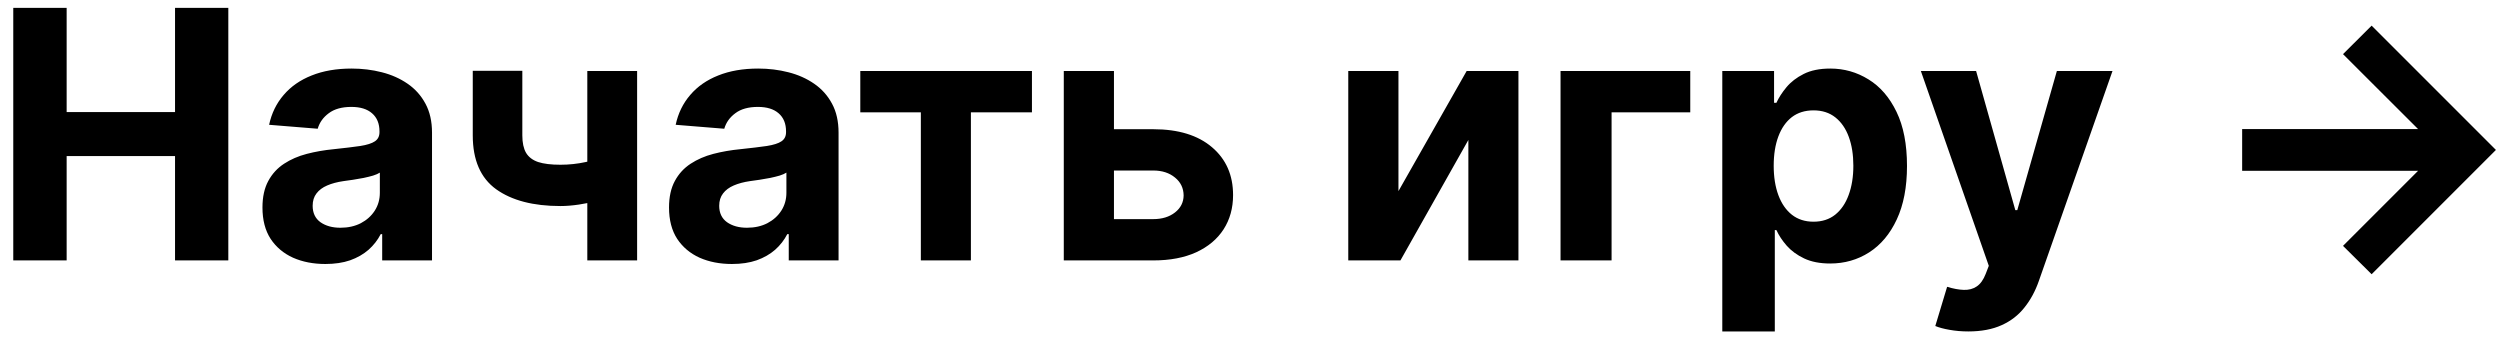 <svg width="144" height="20" viewBox="0 0 144 20" fill="none" xmlns="http://www.w3.org/2000/svg">
<path d="M0.764 15V0.455H3.839V6.456H10.082V0.455H13.151V15H10.082V8.991H3.839V15H0.764ZM18.74 15.206C18.044 15.206 17.424 15.085 16.879 14.844C16.335 14.598 15.904 14.235 15.587 13.757C15.274 13.274 15.118 12.673 15.118 11.953C15.118 11.347 15.229 10.838 15.452 10.426C15.674 10.014 15.977 9.683 16.361 9.432C16.744 9.181 17.18 8.991 17.668 8.864C18.16 8.736 18.676 8.646 19.216 8.594C19.85 8.527 20.362 8.466 20.75 8.409C21.138 8.348 21.42 8.258 21.595 8.139C21.77 8.021 21.858 7.846 21.858 7.614V7.571C21.858 7.121 21.716 6.773 21.432 6.527C21.152 6.281 20.755 6.158 20.239 6.158C19.694 6.158 19.261 6.278 18.939 6.52C18.617 6.757 18.404 7.055 18.3 7.415L15.501 7.188C15.643 6.525 15.923 5.952 16.34 5.469C16.756 4.981 17.294 4.607 17.952 4.347C18.615 4.081 19.382 3.949 20.253 3.949C20.859 3.949 21.439 4.02 21.993 4.162C22.552 4.304 23.046 4.524 23.477 4.822C23.913 5.121 24.256 5.504 24.507 5.973C24.758 6.437 24.884 6.993 24.884 7.642V15H22.014V13.487H21.929C21.754 13.828 21.519 14.129 21.226 14.389C20.932 14.645 20.579 14.846 20.168 14.993C19.756 15.135 19.28 15.206 18.74 15.206ZM19.607 13.118C20.052 13.118 20.445 13.03 20.785 12.855C21.126 12.675 21.394 12.434 21.588 12.131C21.782 11.828 21.879 11.484 21.879 11.101V9.943C21.785 10.005 21.654 10.062 21.489 10.114C21.328 10.161 21.145 10.206 20.942 10.249C20.738 10.287 20.535 10.322 20.331 10.355C20.127 10.383 19.943 10.41 19.777 10.433C19.422 10.485 19.112 10.568 18.847 10.682C18.581 10.796 18.375 10.949 18.229 11.143C18.082 11.333 18.009 11.57 18.009 11.854C18.009 12.266 18.158 12.581 18.456 12.798C18.759 13.011 19.142 13.118 19.607 13.118ZM36.698 4.091V15H33.829V4.091H36.698ZM35.299 8.878V11.264C35.067 11.368 34.778 11.468 34.432 11.562C34.087 11.652 33.725 11.726 33.346 11.783C32.967 11.839 32.612 11.868 32.281 11.868C30.713 11.868 29.48 11.546 28.58 10.902C27.681 10.253 27.231 9.219 27.231 7.798V4.077H30.086V7.798C30.086 8.22 30.157 8.553 30.299 8.8C30.446 9.046 30.678 9.223 30.995 9.332C31.317 9.437 31.745 9.489 32.281 9.489C32.778 9.489 33.265 9.437 33.744 9.332C34.222 9.228 34.74 9.077 35.299 8.878ZM42.158 15.206C41.462 15.206 40.842 15.085 40.297 14.844C39.753 14.598 39.322 14.235 39.005 13.757C38.692 13.274 38.536 12.673 38.536 11.953C38.536 11.347 38.647 10.838 38.87 10.426C39.092 10.014 39.395 9.683 39.779 9.432C40.162 9.181 40.598 8.991 41.086 8.864C41.578 8.736 42.094 8.646 42.634 8.594C43.268 8.527 43.78 8.466 44.168 8.409C44.556 8.348 44.838 8.258 45.013 8.139C45.188 8.021 45.276 7.846 45.276 7.614V7.571C45.276 7.121 45.134 6.773 44.85 6.527C44.57 6.281 44.173 6.158 43.657 6.158C43.112 6.158 42.679 6.278 42.357 6.52C42.035 6.757 41.822 7.055 41.718 7.415L38.919 7.188C39.061 6.525 39.341 5.952 39.758 5.469C40.174 4.981 40.712 4.607 41.37 4.347C42.033 4.081 42.8 3.949 43.671 3.949C44.277 3.949 44.857 4.02 45.411 4.162C45.97 4.304 46.464 4.524 46.895 4.822C47.331 5.121 47.674 5.504 47.925 5.973C48.176 6.437 48.301 6.993 48.301 7.642V15H45.432V13.487H45.347C45.172 13.828 44.937 14.129 44.644 14.389C44.35 14.645 43.998 14.846 43.586 14.993C43.174 15.135 42.698 15.206 42.158 15.206ZM43.025 13.118C43.47 13.118 43.863 13.03 44.203 12.855C44.544 12.675 44.812 12.434 45.006 12.131C45.2 11.828 45.297 11.484 45.297 11.101V9.943C45.203 10.005 45.072 10.062 44.907 10.114C44.746 10.161 44.563 10.206 44.36 10.249C44.156 10.287 43.953 10.322 43.749 10.355C43.545 10.383 43.361 10.41 43.195 10.433C42.84 10.485 42.53 10.568 42.265 10.682C41.999 10.796 41.793 10.949 41.647 11.143C41.5 11.333 41.426 11.57 41.426 11.854C41.426 12.266 41.576 12.581 41.874 12.798C42.177 13.011 42.56 13.118 43.025 13.118ZM49.553 6.47V4.091H59.44V6.47H55.924V15H53.041V6.47H49.553ZM63.17 7.443H66.43C67.874 7.443 69.001 7.789 69.811 8.48C70.62 9.167 71.025 10.085 71.025 11.236C71.025 11.984 70.843 12.642 70.478 13.21C70.114 13.774 69.588 14.214 68.902 14.531C68.215 14.844 67.391 15 66.43 15H61.274V4.091H64.164V12.621H66.43C66.937 12.621 67.353 12.493 67.68 12.237C68.007 11.982 68.172 11.655 68.177 11.257C68.172 10.836 68.007 10.492 67.68 10.227C67.353 9.957 66.937 9.822 66.43 9.822H63.17V7.443ZM80.551 11.008L84.479 4.091H87.462V15H84.578V8.061L80.665 15H77.66V4.091H80.551V11.008ZM97.359 4.091V6.47H92.827V15H89.887V4.091H97.359ZM99.204 19.091V4.091H102.186V5.923H102.321C102.454 5.63 102.646 5.331 102.897 5.028C103.152 4.721 103.484 4.465 103.891 4.261C104.303 4.053 104.814 3.949 105.425 3.949C106.221 3.949 106.954 4.157 107.627 4.574C108.299 4.986 108.837 5.608 109.239 6.442C109.641 7.27 109.843 8.31 109.843 9.56C109.843 10.777 109.646 11.804 109.253 12.642C108.865 13.475 108.335 14.107 107.662 14.538C106.995 14.964 106.247 15.178 105.418 15.178C104.831 15.178 104.331 15.081 103.919 14.886C103.512 14.692 103.178 14.448 102.918 14.155C102.658 13.857 102.459 13.556 102.321 13.253H102.229V19.091H99.204ZM102.165 9.545C102.165 10.194 102.255 10.76 102.435 11.243C102.615 11.726 102.875 12.102 103.216 12.372C103.557 12.637 103.971 12.77 104.459 12.77C104.952 12.77 105.368 12.635 105.709 12.365C106.05 12.09 106.308 11.712 106.483 11.229C106.663 10.741 106.753 10.18 106.753 9.545C106.753 8.916 106.666 8.362 106.49 7.884C106.315 7.405 106.057 7.031 105.716 6.761C105.375 6.491 104.956 6.357 104.459 6.357C103.967 6.357 103.55 6.487 103.209 6.747C102.873 7.008 102.615 7.377 102.435 7.855C102.255 8.333 102.165 8.897 102.165 9.545ZM113.376 19.091C112.993 19.091 112.633 19.06 112.297 18.999C111.965 18.942 111.69 18.868 111.473 18.778L112.154 16.52C112.51 16.629 112.829 16.688 113.113 16.697C113.402 16.707 113.651 16.641 113.859 16.499C114.072 16.357 114.245 16.115 114.377 15.774L114.555 15.312L110.642 4.091H113.824L116.082 12.102H116.196L118.475 4.091H121.679L117.439 16.179C117.235 16.766 116.958 17.277 116.608 17.713C116.262 18.153 115.824 18.492 115.294 18.729C114.763 18.97 114.124 19.091 113.376 19.091ZM136.606 15.796L134.958 14.162L139.283 9.837H129.148V7.436H139.283L134.958 3.118L136.606 1.477L143.765 8.636L136.606 15.796Z" fill="black"/>
</svg>

